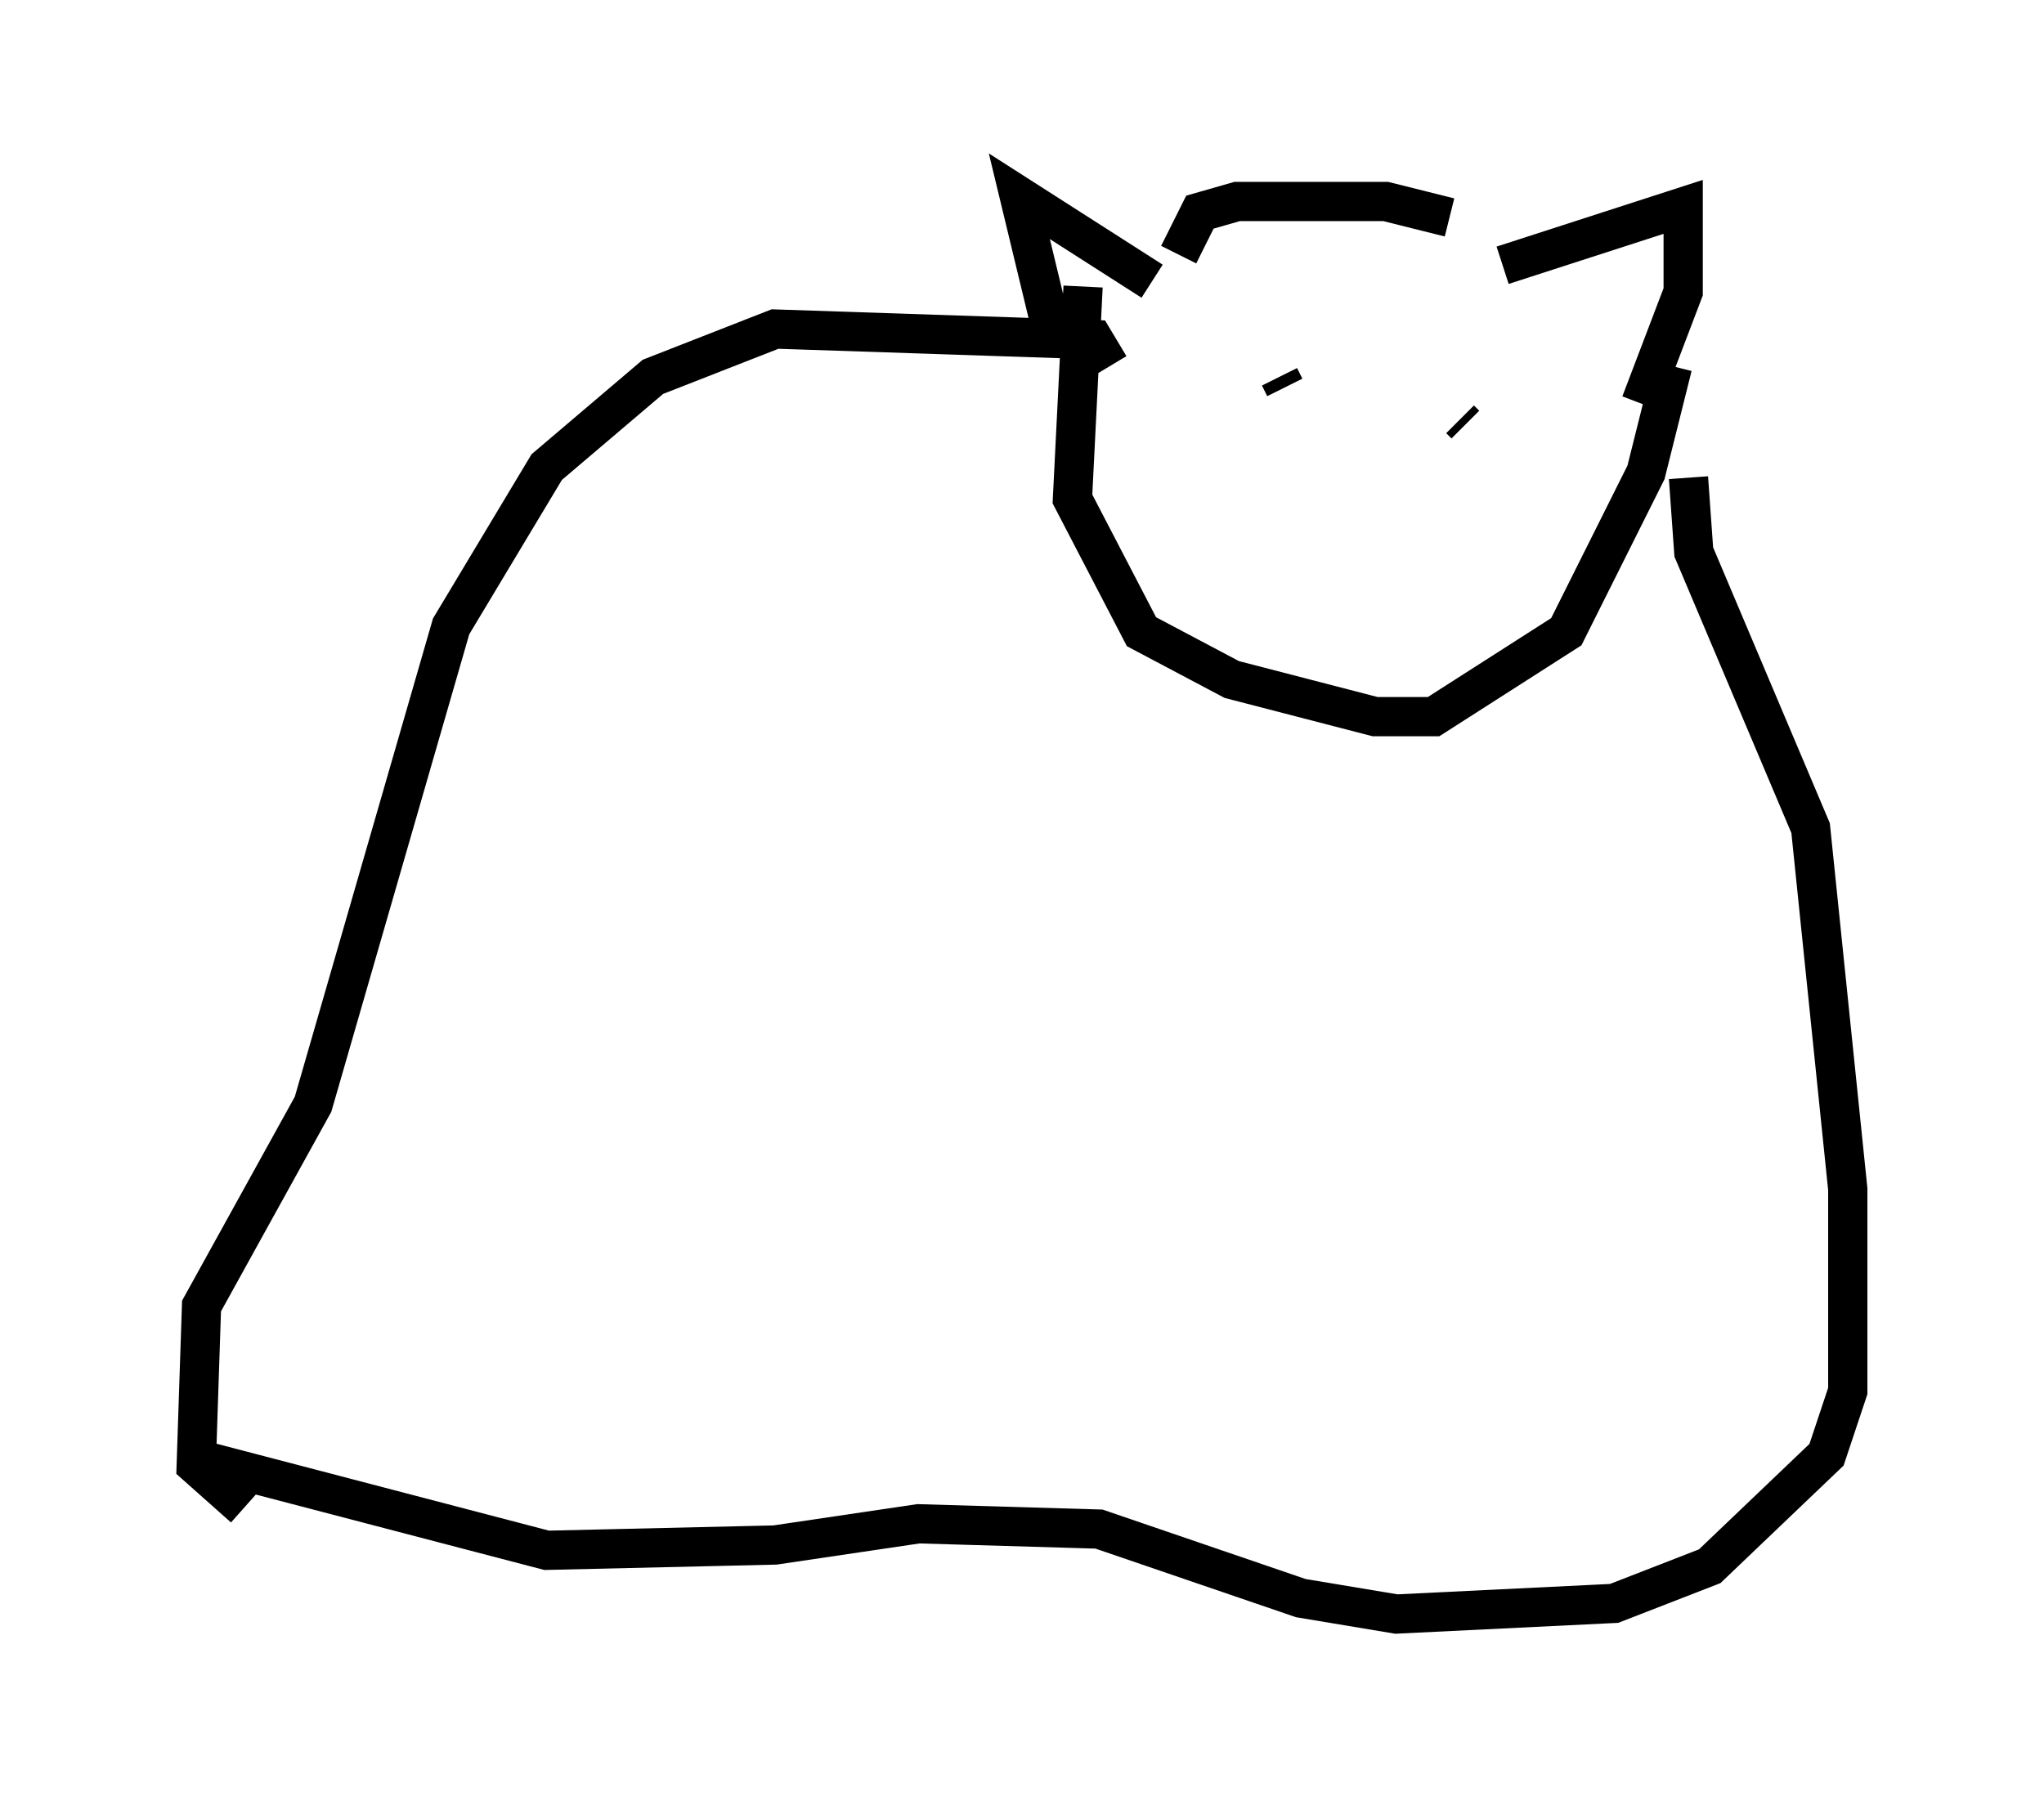<?xml version="1.0" encoding="utf-8" ?>
<svg baseProfile="full" height="46.13" version="1.1" width="52.083" xmlns="http://www.w3.org/2000/svg" xmlns:ev="http://www.w3.org/2001/xml-events" xmlns:xlink="http://www.w3.org/1999/xlink"><defs /><rect fill="white" height="46.13" width="52.083" x="0" y="0" /><path d="M37.747, 6.353 m-0.812, -0.812 l-1.624, -0.406 -3.789, 0.0 l-0.947, 0.271 -0.541, 1.083 m-0.677, 0.677 l-3.383, -2.165 0.947, 3.924 m11.367, -2.165 l4.601, -1.488 0.0, 2.165 l-1.083, 2.842 m-14.208, -2.977 l-0.271, 5.413 1.759, 3.383 l2.3, 1.218 3.654, 0.947 l1.488, 0.0 3.383, -2.165 l2.03, -4.059 0.677, -2.706 m-14.344, 0.0 l-0.406, -0.677 -8.119, -0.271 l-3.112, 1.218 -2.706, 2.3 l-2.436, 4.059 -3.518, 12.178 l-2.842, 5.142 -0.135, 4.059 l1.218, 1.083 m36.806, -26.251 l0.135, 1.894 2.977, 7.036 l0.947, 9.202 0.0, 5.142 l-0.541, 1.624 -2.977, 2.842 l-2.436, 0.947 -5.548, 0.271 l-2.436, -0.406 -5.142, -1.759 l-4.601, -0.135 -3.654, 0.541 l-5.819, 0.135 -8.796, -2.3 m27.605, -27.334 l-0.135, -0.271 m4.736, 1.218 l-0.135, -0.135 " fill="none" stroke="black" stroke-width="1" /></svg>